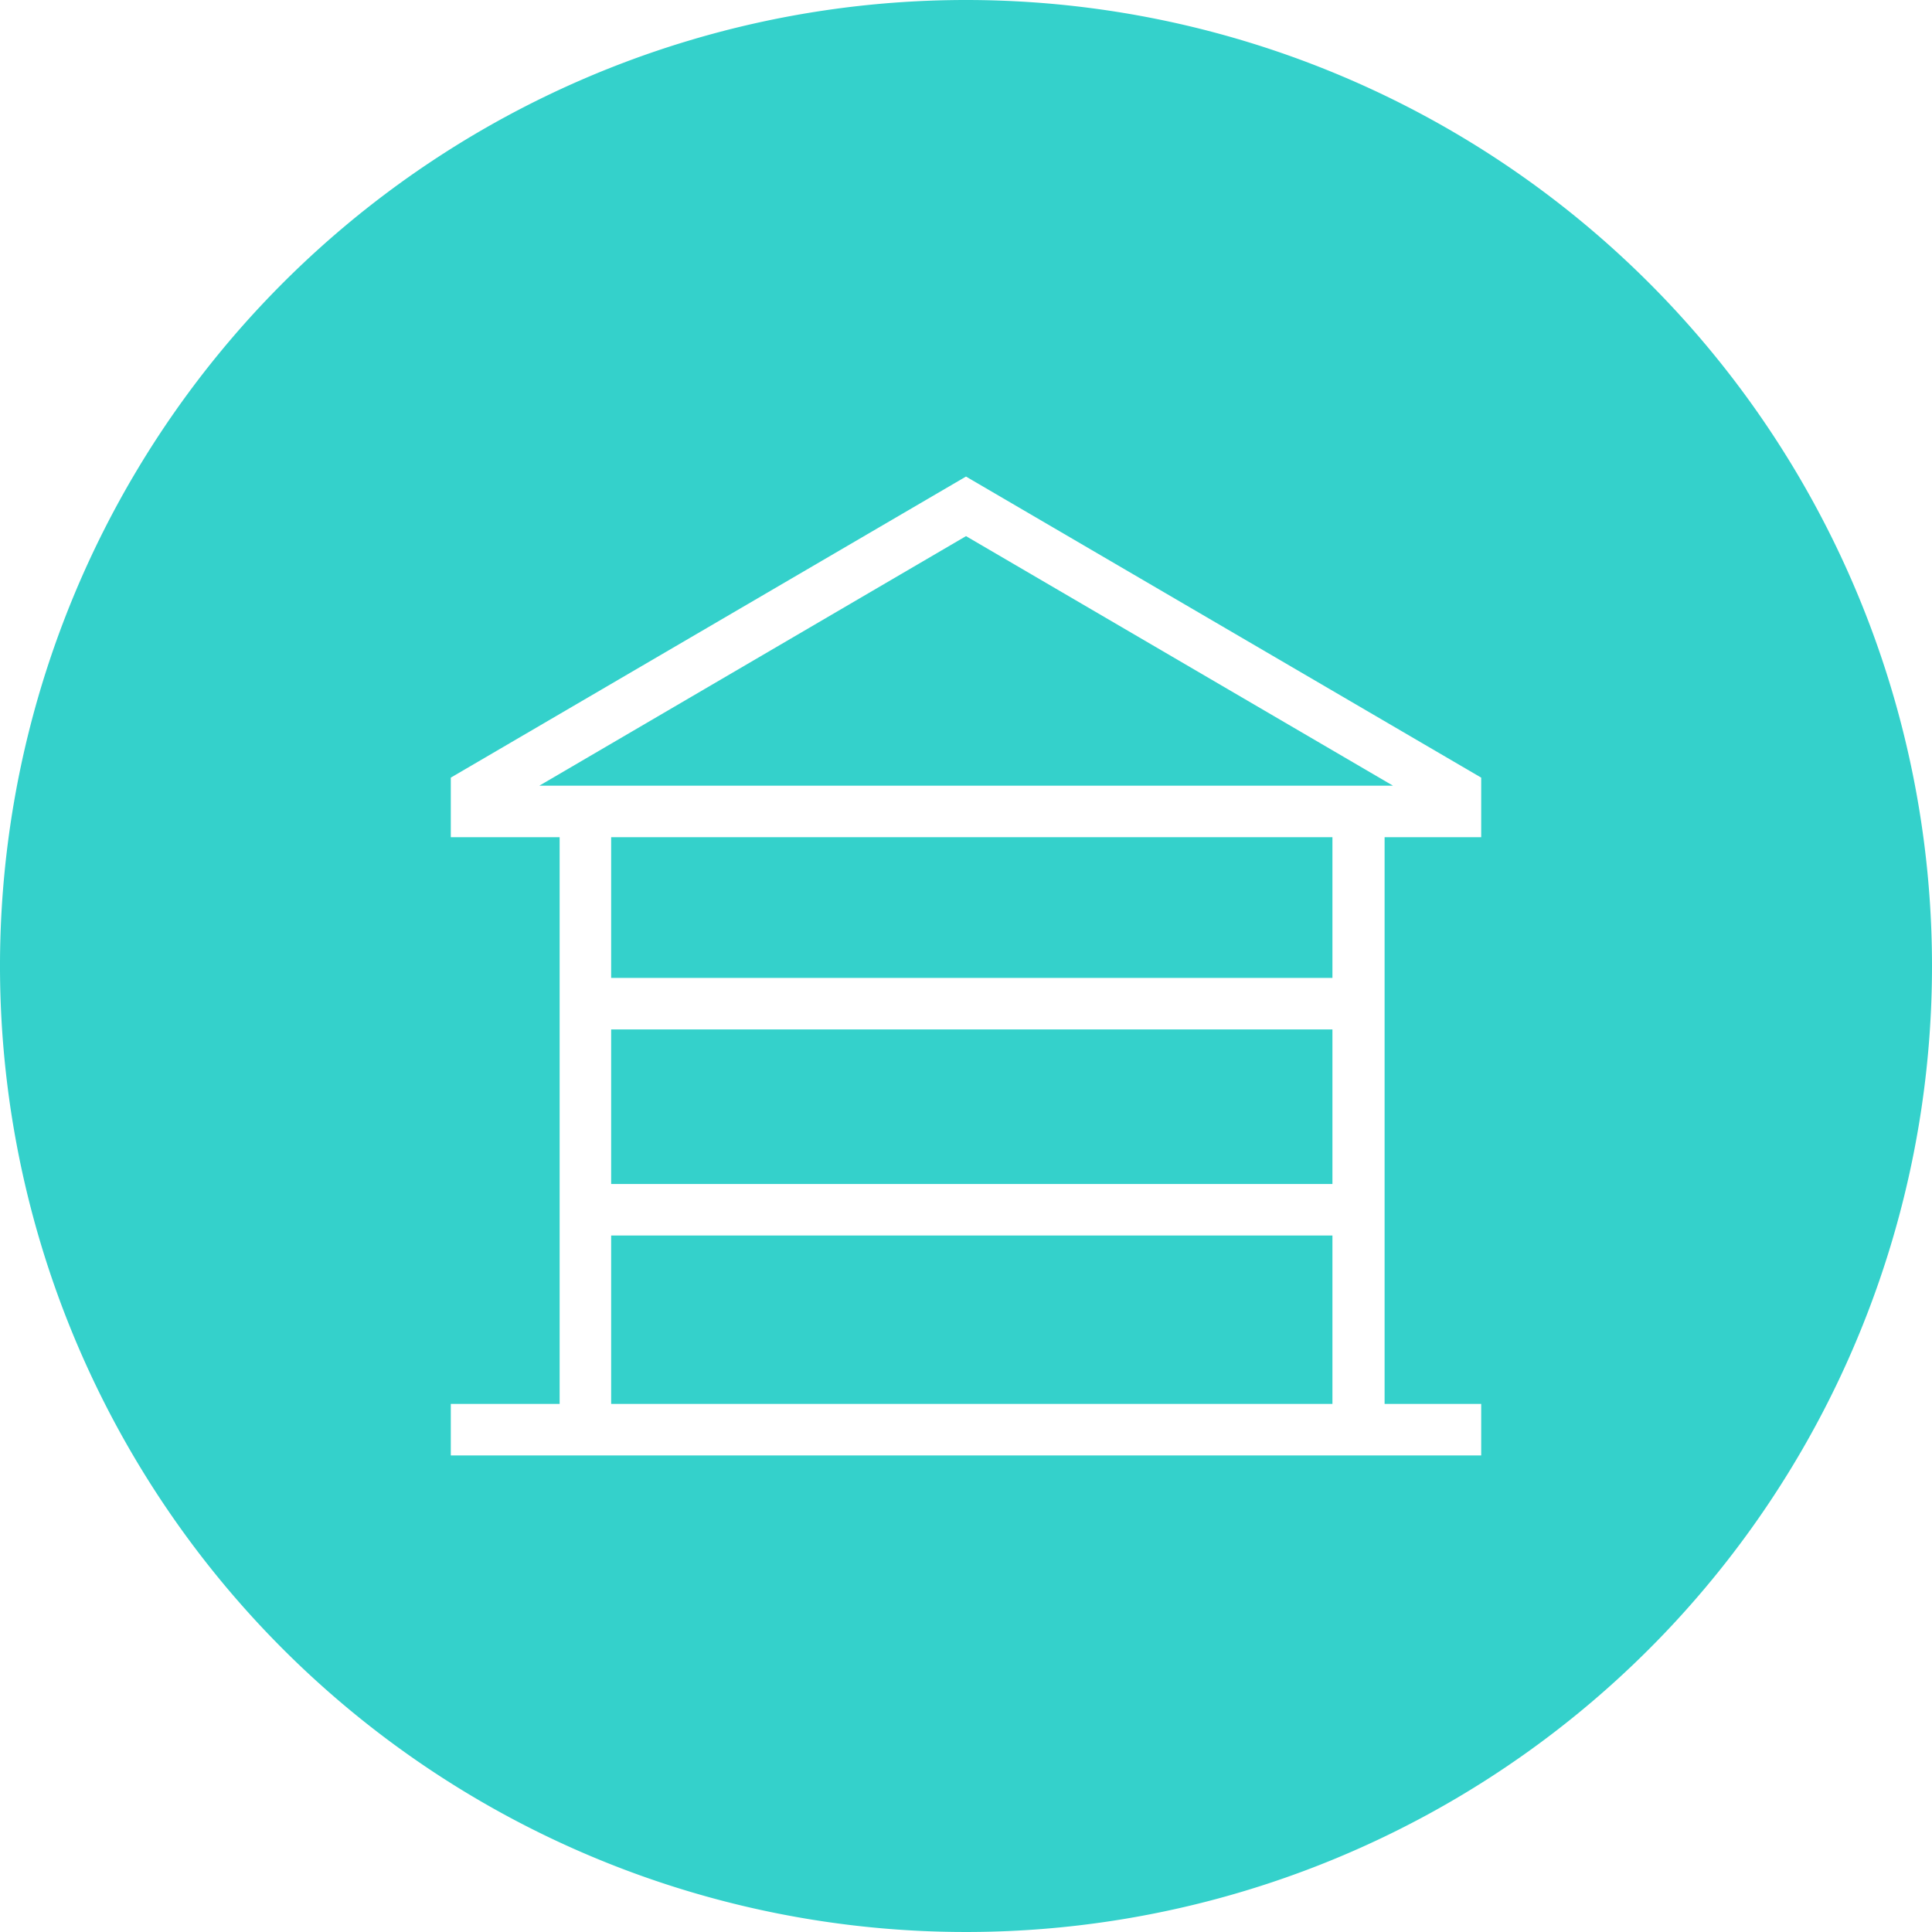 <svg xmlns="http://www.w3.org/2000/svg" viewBox="0 0 60 60"><rect fill="#34d1cb" x="18.98" y="31.97" width="22.4" height="4.8"/><rect fill="#34d1cb" x="18.98" y="26" width="22.4" height="4.37"/><rect fill="#34d1cb" x="18.98" y="38.37" width="22.4" height="5.23"/><path fill="#34d1cb" d="M30,0A30,30,0,1,0,60,30,30,30,0,0,0,30,0ZM46,26H43V43.6h3v1.6H14V43.6h3.38V26H14V24.15L30,14.8l16,9.35Z"/><polygon fill="#34d1cb" points="16.75 24.4 17.39 24.4 42.98 24.4 43.26 24.4 30 16.65 16.75 24.4"/></svg>
